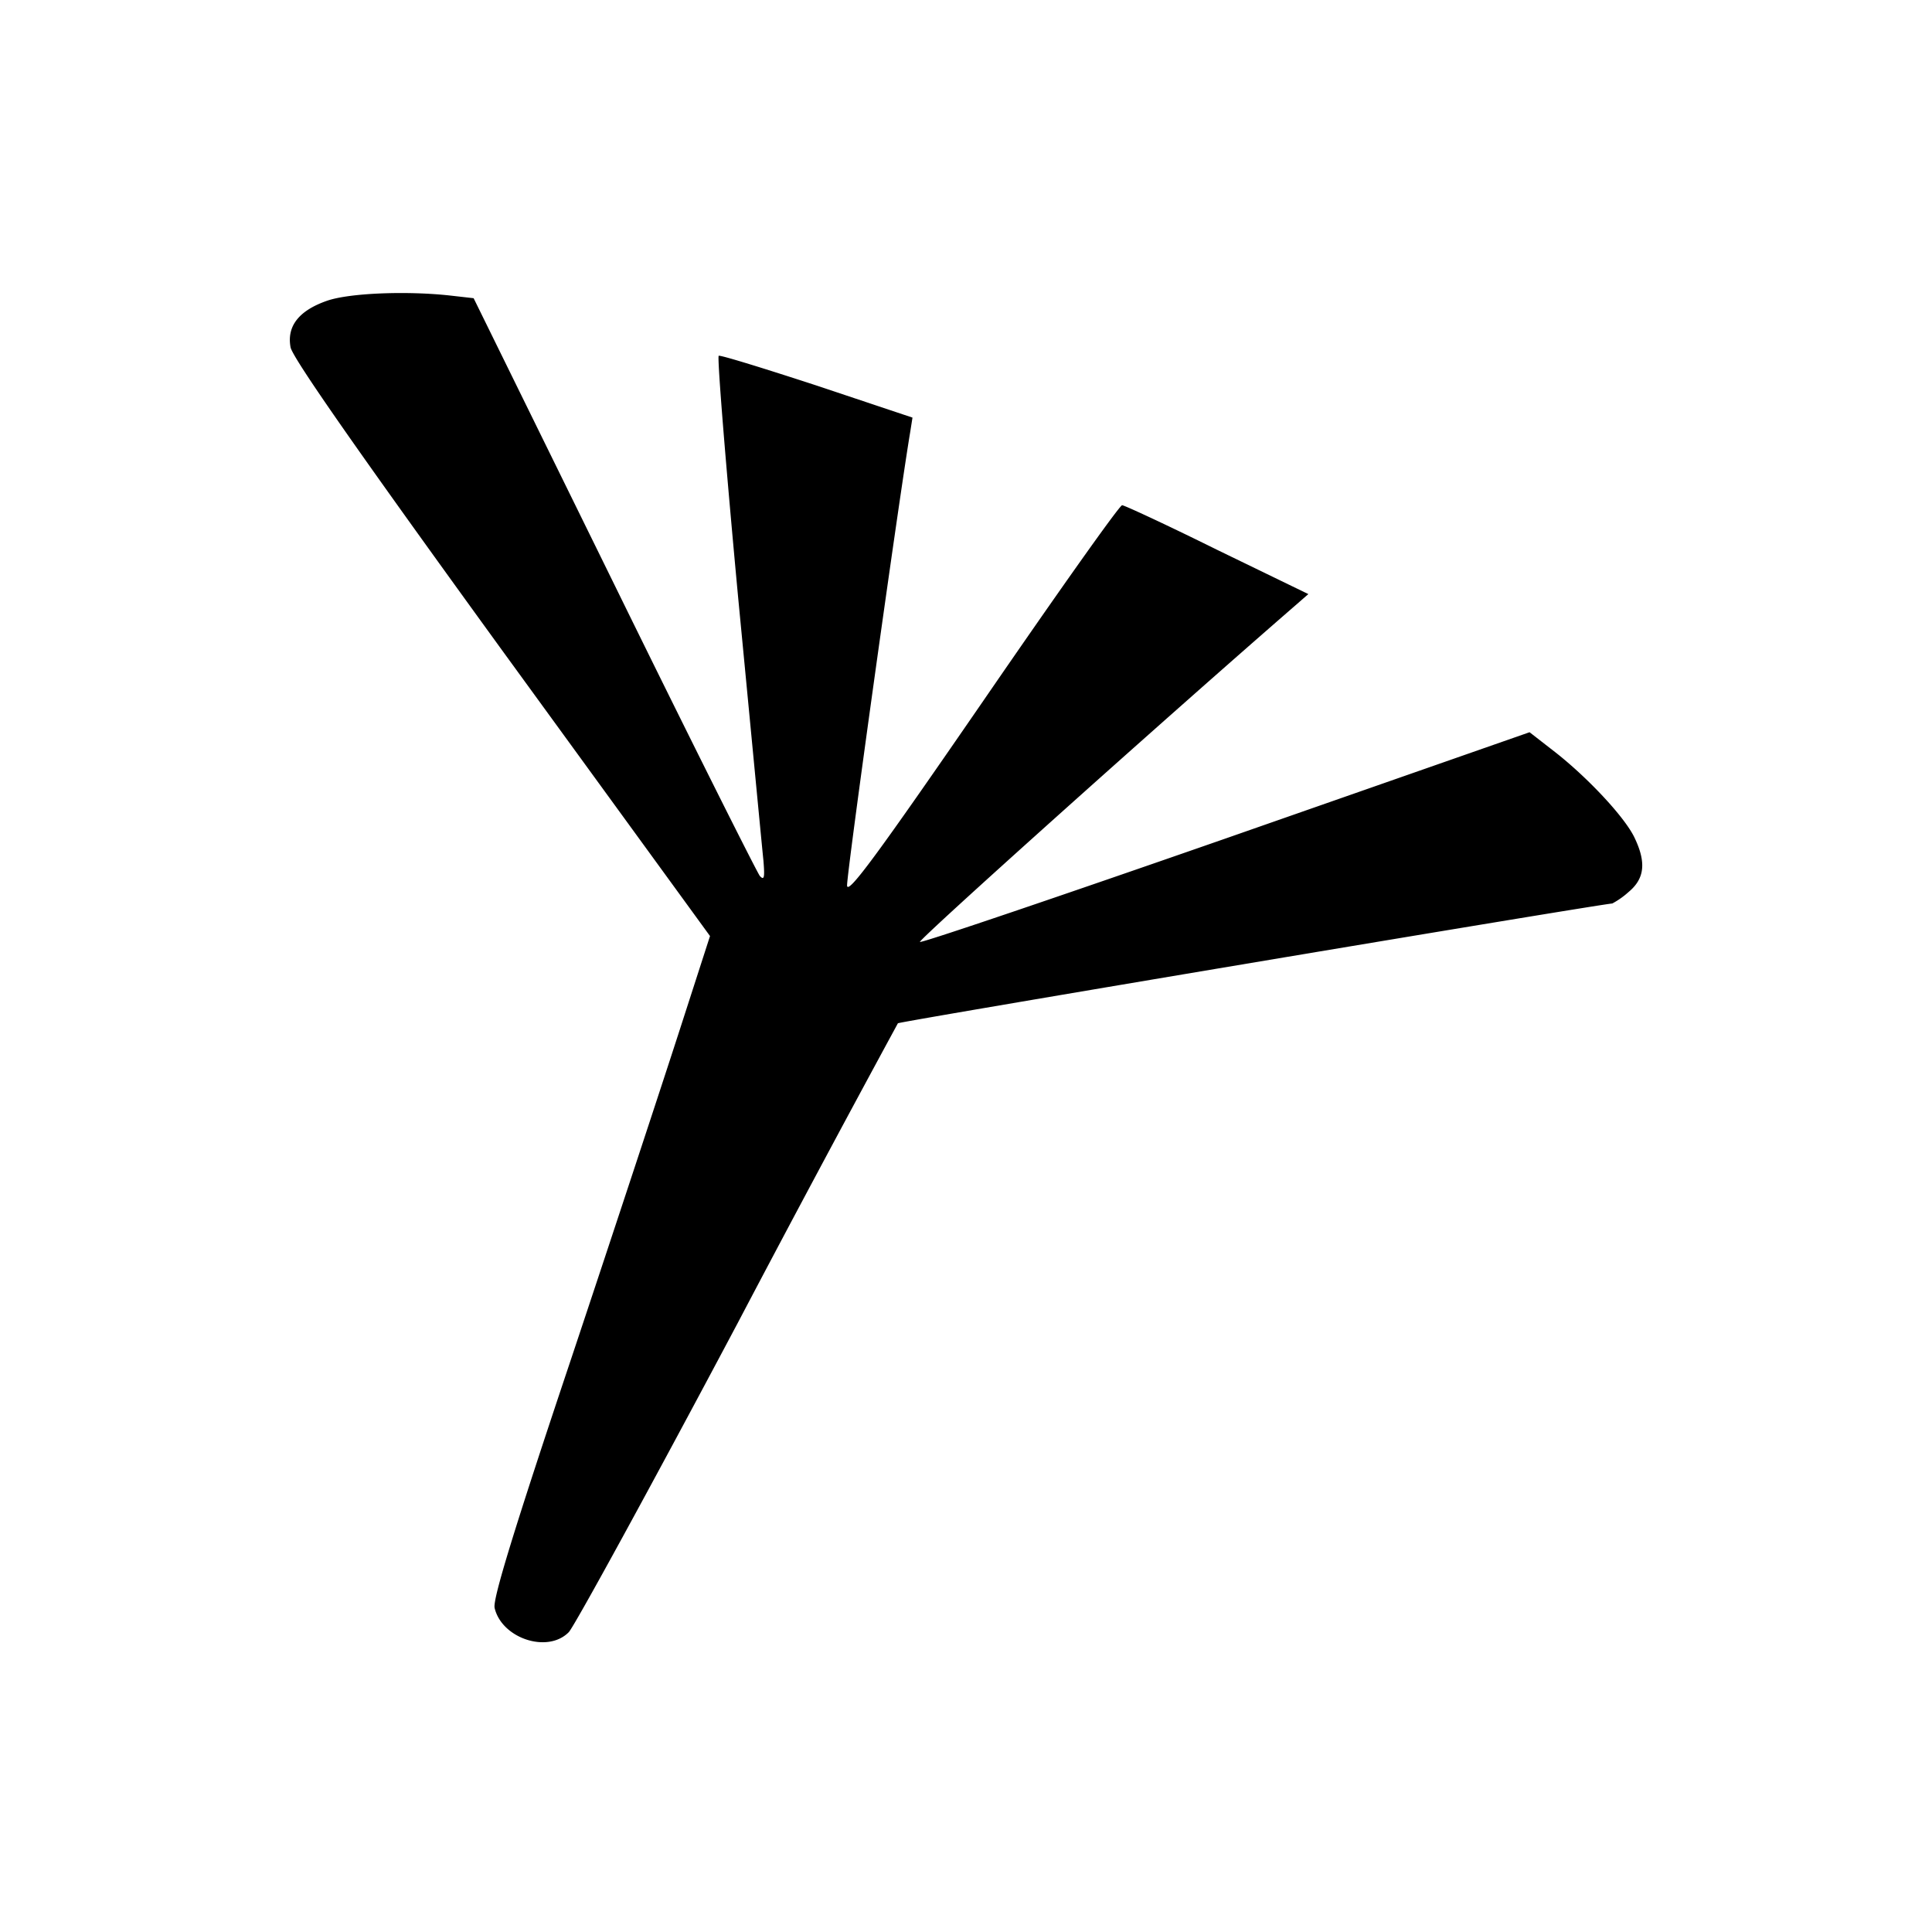 <svg xmlns="http://www.w3.org/2000/svg" viewBox="0 0 20 20" fill="currentColor" aria-hidden="true" data-slot="icon">
  <path d="M5.12 16.644c.072.315.548.476.768.252.055-.056.843-1.494 1.745-3.193a265.424 265.424 0 0 1 1.662-3.11c.014-.018 7.28-1.236 7.395-1.24a.847.847 0 0 0 .17-.12c.164-.137.183-.302.064-.554-.096-.211-.482-.623-.82-.889l-.27-.21-3.132 1.095c-1.722.6-3.151 1.085-3.179 1.076-.023-.017 2.498-2.278 3.888-3.485l.133-.116-.944-.458c-.517-.256-.961-.462-.984-.462-.032.007-.675.916-1.437 2.025-1.1 1.598-1.401 2.006-1.41 1.914-.01-.088.54-4.026.654-4.7l.023-.146-.984-.329c-.545-.178-1.003-.32-1.022-.311-.017.016.074 1.14.202 2.51.132 1.373.248 2.596.261 2.715.014.174.009.21-.037.16-.027-.032-.71-1.392-1.507-3.018L4.903 3.087l-.238-.027c-.444-.05-1.047-.028-1.281.054-.289.101-.417.262-.376.482.024.112.684 1.06 2.184 3.128L7.35 9.69l-.312.966c-.17.527-.677 2.066-1.126 3.412-.6 1.791-.81 2.483-.792 2.575Z"/>
</svg>

